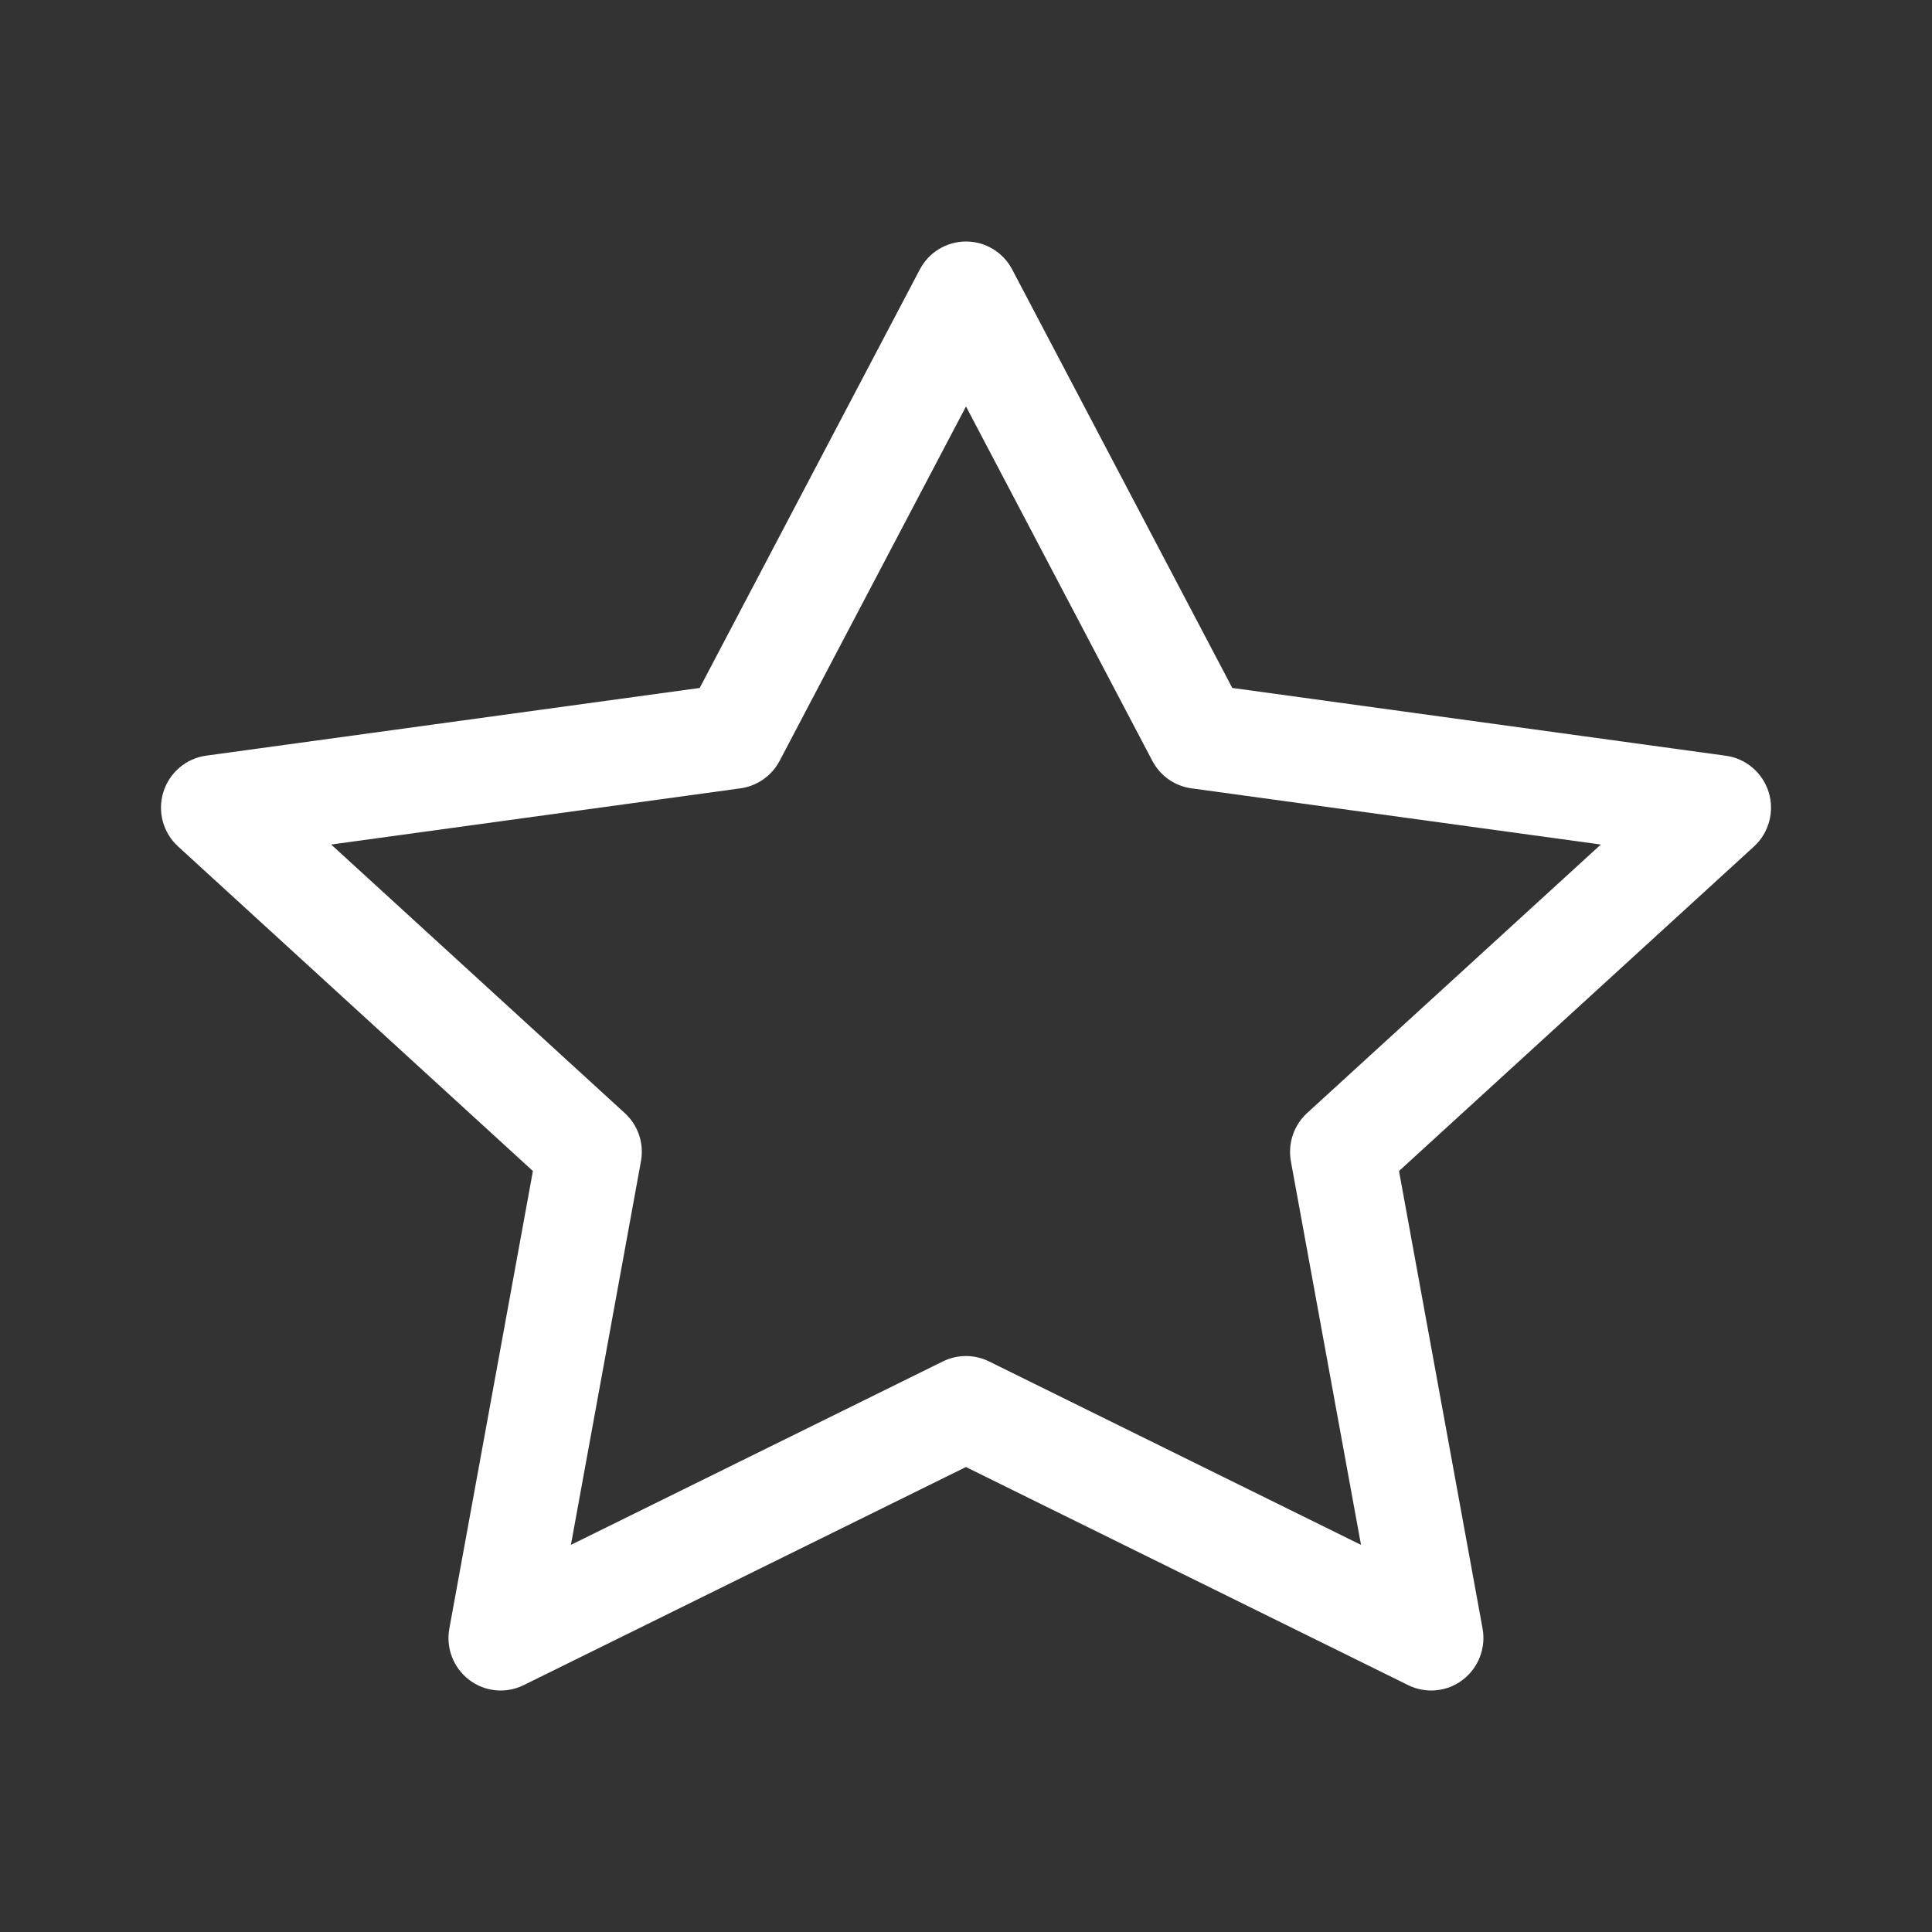 <svg xmlns:xlink="http://www.w3.org/1999/xlink" width="24" height="24" viewBox="0 0 24 24" fill="none" xmlns="http://www.w3.org/2000/svg"><rect x="0" y="0" width="24" height="24" fill="#333333" stroke="none"/><path fill-rule="evenodd" clip-rule="evenodd" d="M12 3C12.241 3 12.462 3.134 12.574 3.348L15.308 8.546L21.439 9.388C21.688 9.422 21.896 9.599 21.971 9.84C22.046 10.082 21.974 10.346 21.788 10.516L17.379 14.547L18.417 20.23C18.461 20.472 18.366 20.719 18.17 20.868C17.975 21.017 17.712 21.042 17.492 20.933L11.999 18.224L6.506 20.933C6.286 21.042 6.024 21.017 5.828 20.868C5.633 20.719 5.537 20.472 5.582 20.23L6.62 14.547L2.212 10.515C2.026 10.345 1.954 10.082 2.029 9.84C2.104 9.598 2.312 9.421 2.561 9.387L8.692 8.546L11.426 3.348C11.538 3.134 11.759 3 12 3ZM12 5.049L9.685 9.451C9.587 9.637 9.406 9.764 9.199 9.793L4.114 10.491L7.761 13.827C7.927 13.978 8.003 14.205 7.962 14.427L7.092 19.191L11.713 16.912C11.894 16.823 12.105 16.823 12.286 16.912L16.907 19.191L16.036 14.427C15.996 14.205 16.072 13.978 16.238 13.826L19.886 10.491L14.801 9.793C14.594 9.765 14.413 9.638 14.315 9.452L12 5.049Z" fill="#FFFFFF"></path></svg>